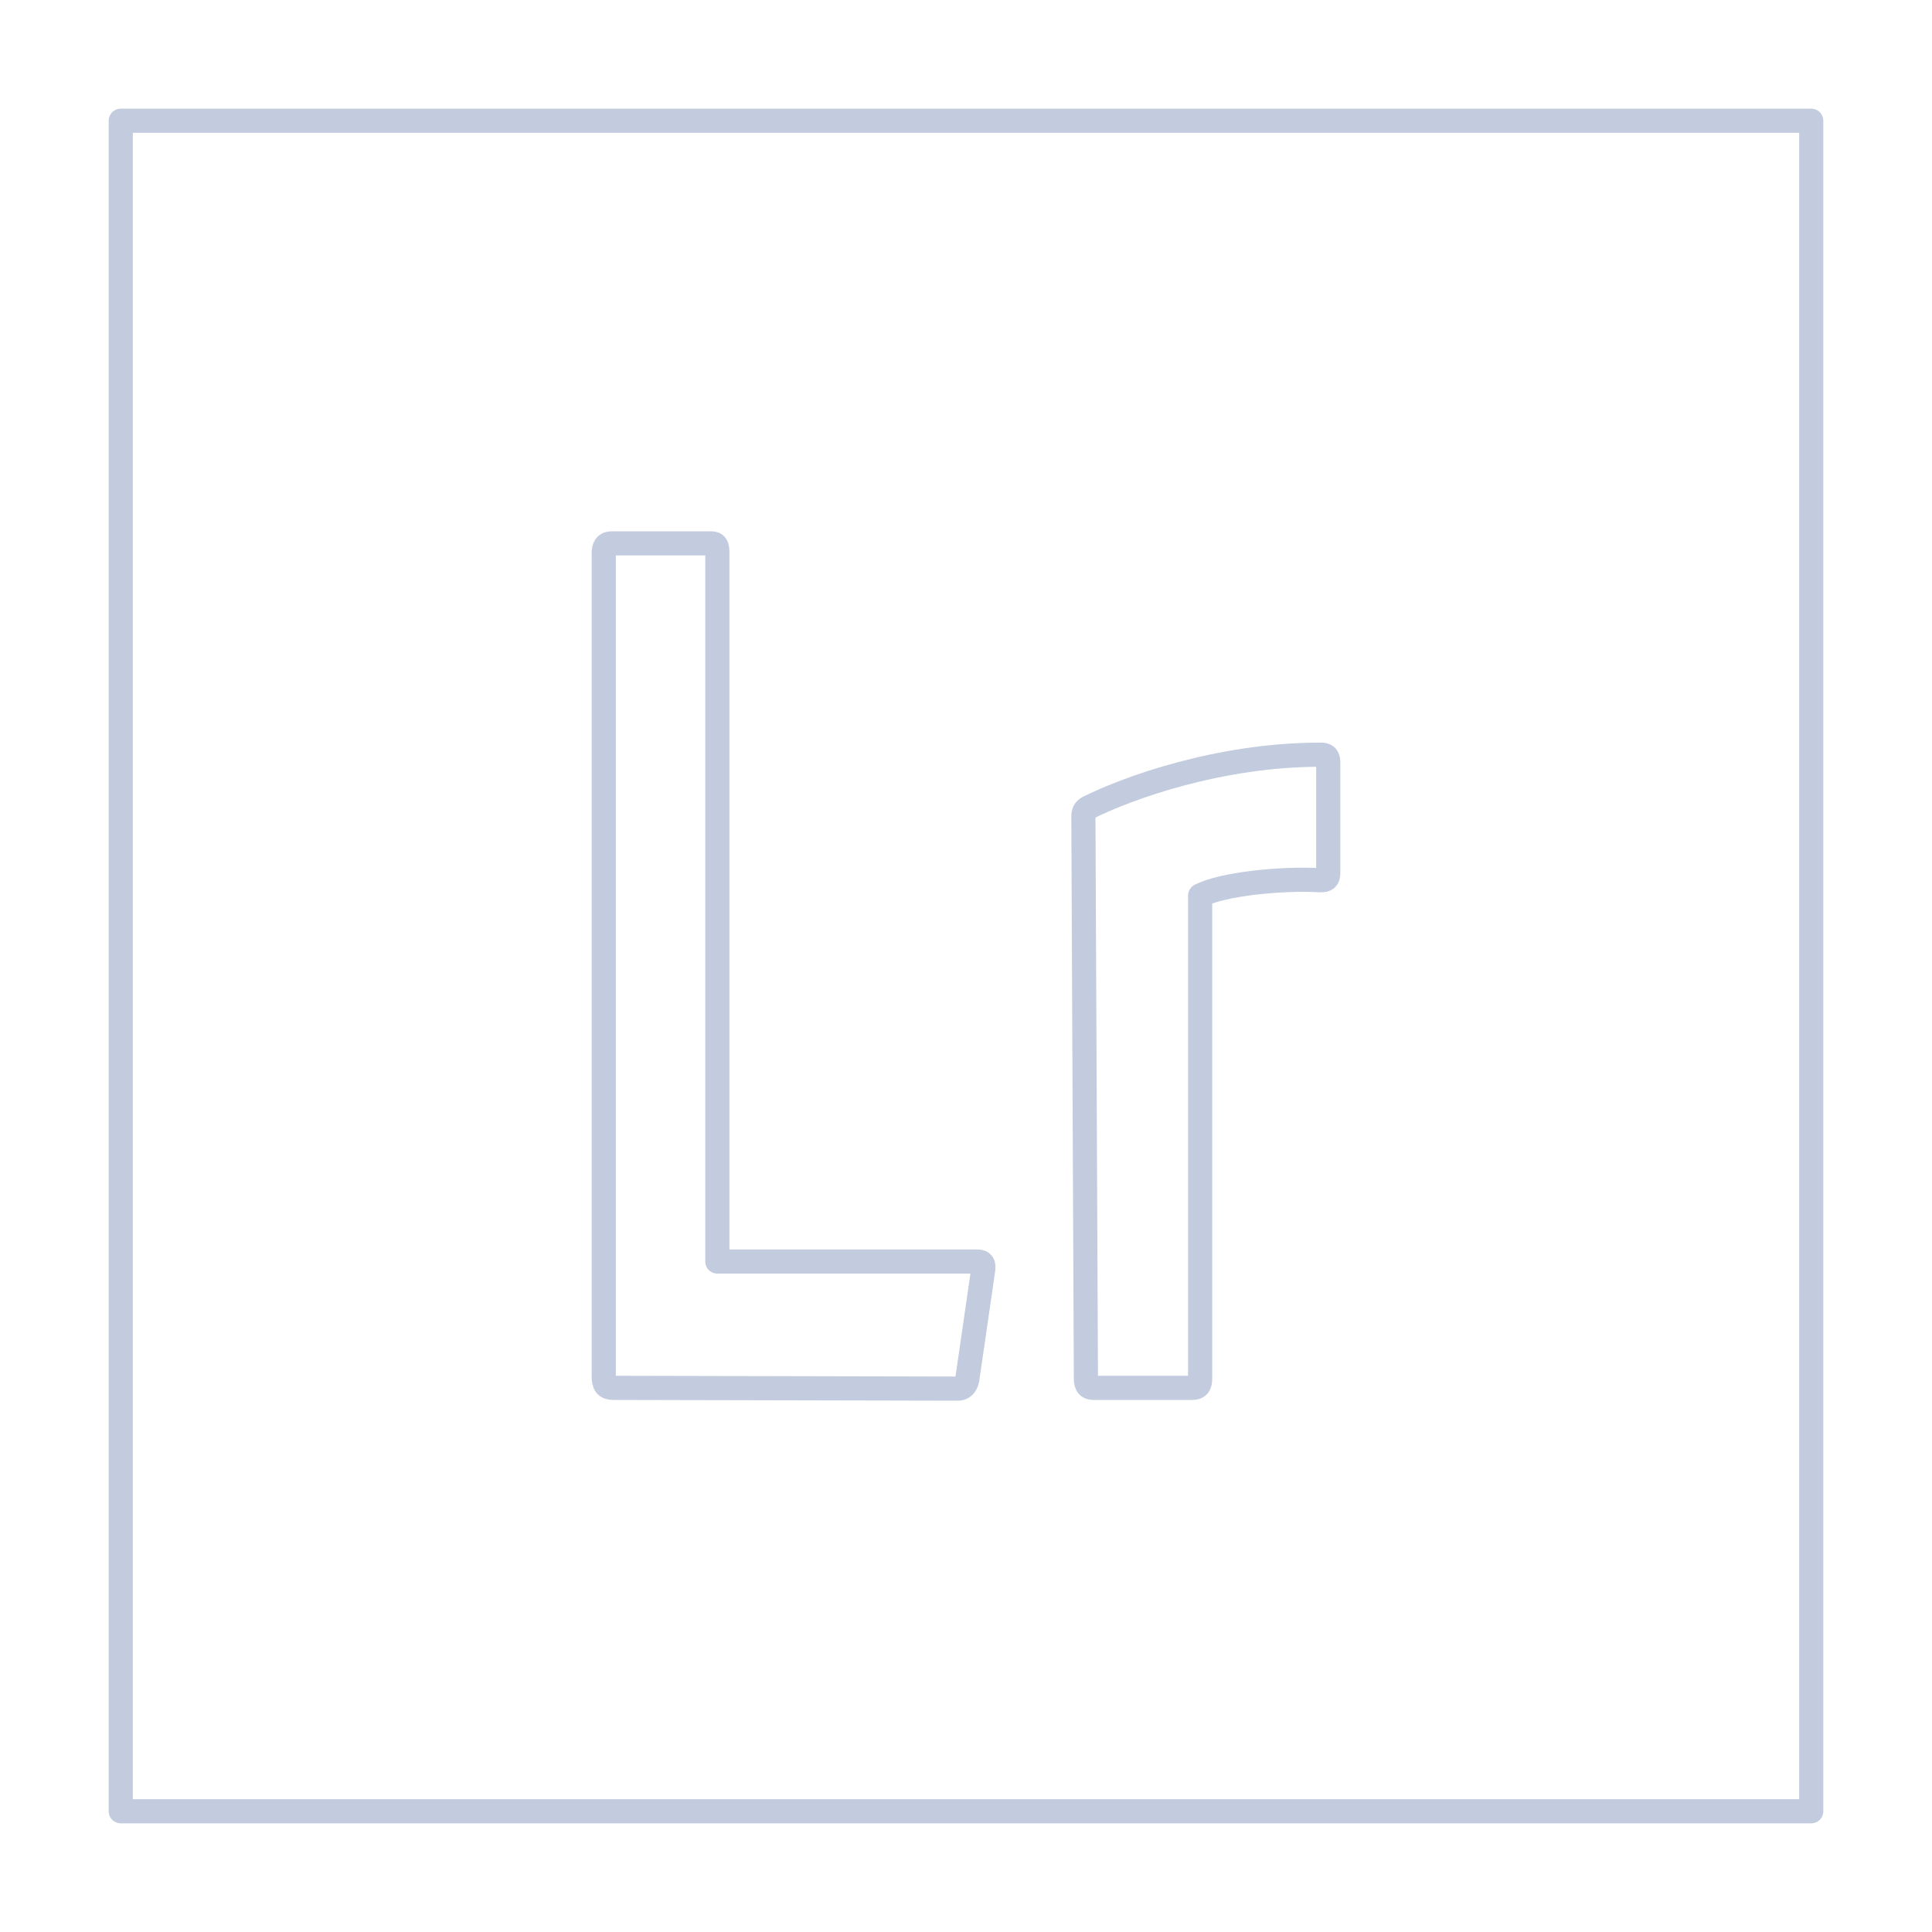<svg width="80" height="80" viewBox="0 0 80 80" fill="none" xmlns="http://www.w3.org/2000/svg">
  <path d="M5 5H75V75H5V5Z" stroke="#C2CCDE" stroke-linecap="round" stroke-linejoin="round" />
  <path fill-rule="evenodd" clip-rule="evenodd" d="M25.392 57.468C25.078 57.468 25 57.31 25 56.993V22.912C25 22.659 25.078 22.5 25.314 22.5H29.442C29.652 22.5 29.704 22.595 29.704 22.88V52.237H40.47C40.679 52.237 40.758 52.332 40.706 52.618L40.052 57.12C40 57.373 39.869 57.5 39.66 57.5L25.392 57.468ZM44.861 33.85C44.861 33.596 44.913 33.533 45.07 33.438C46.664 32.645 50.453 31.25 54.686 31.25C54.895 31.25 55 31.313 55 31.567V36.132C55 36.386 54.922 36.449 54.686 36.449C53.04 36.354 50.61 36.608 49.695 37.083V57.088C49.695 57.342 49.617 57.468 49.382 57.468H45.279C45.07 57.468 44.965 57.373 44.965 57.088L44.861 33.85Z" stroke="#C2CCDE" stroke-linecap="round" stroke-linejoin="round" />
</svg>